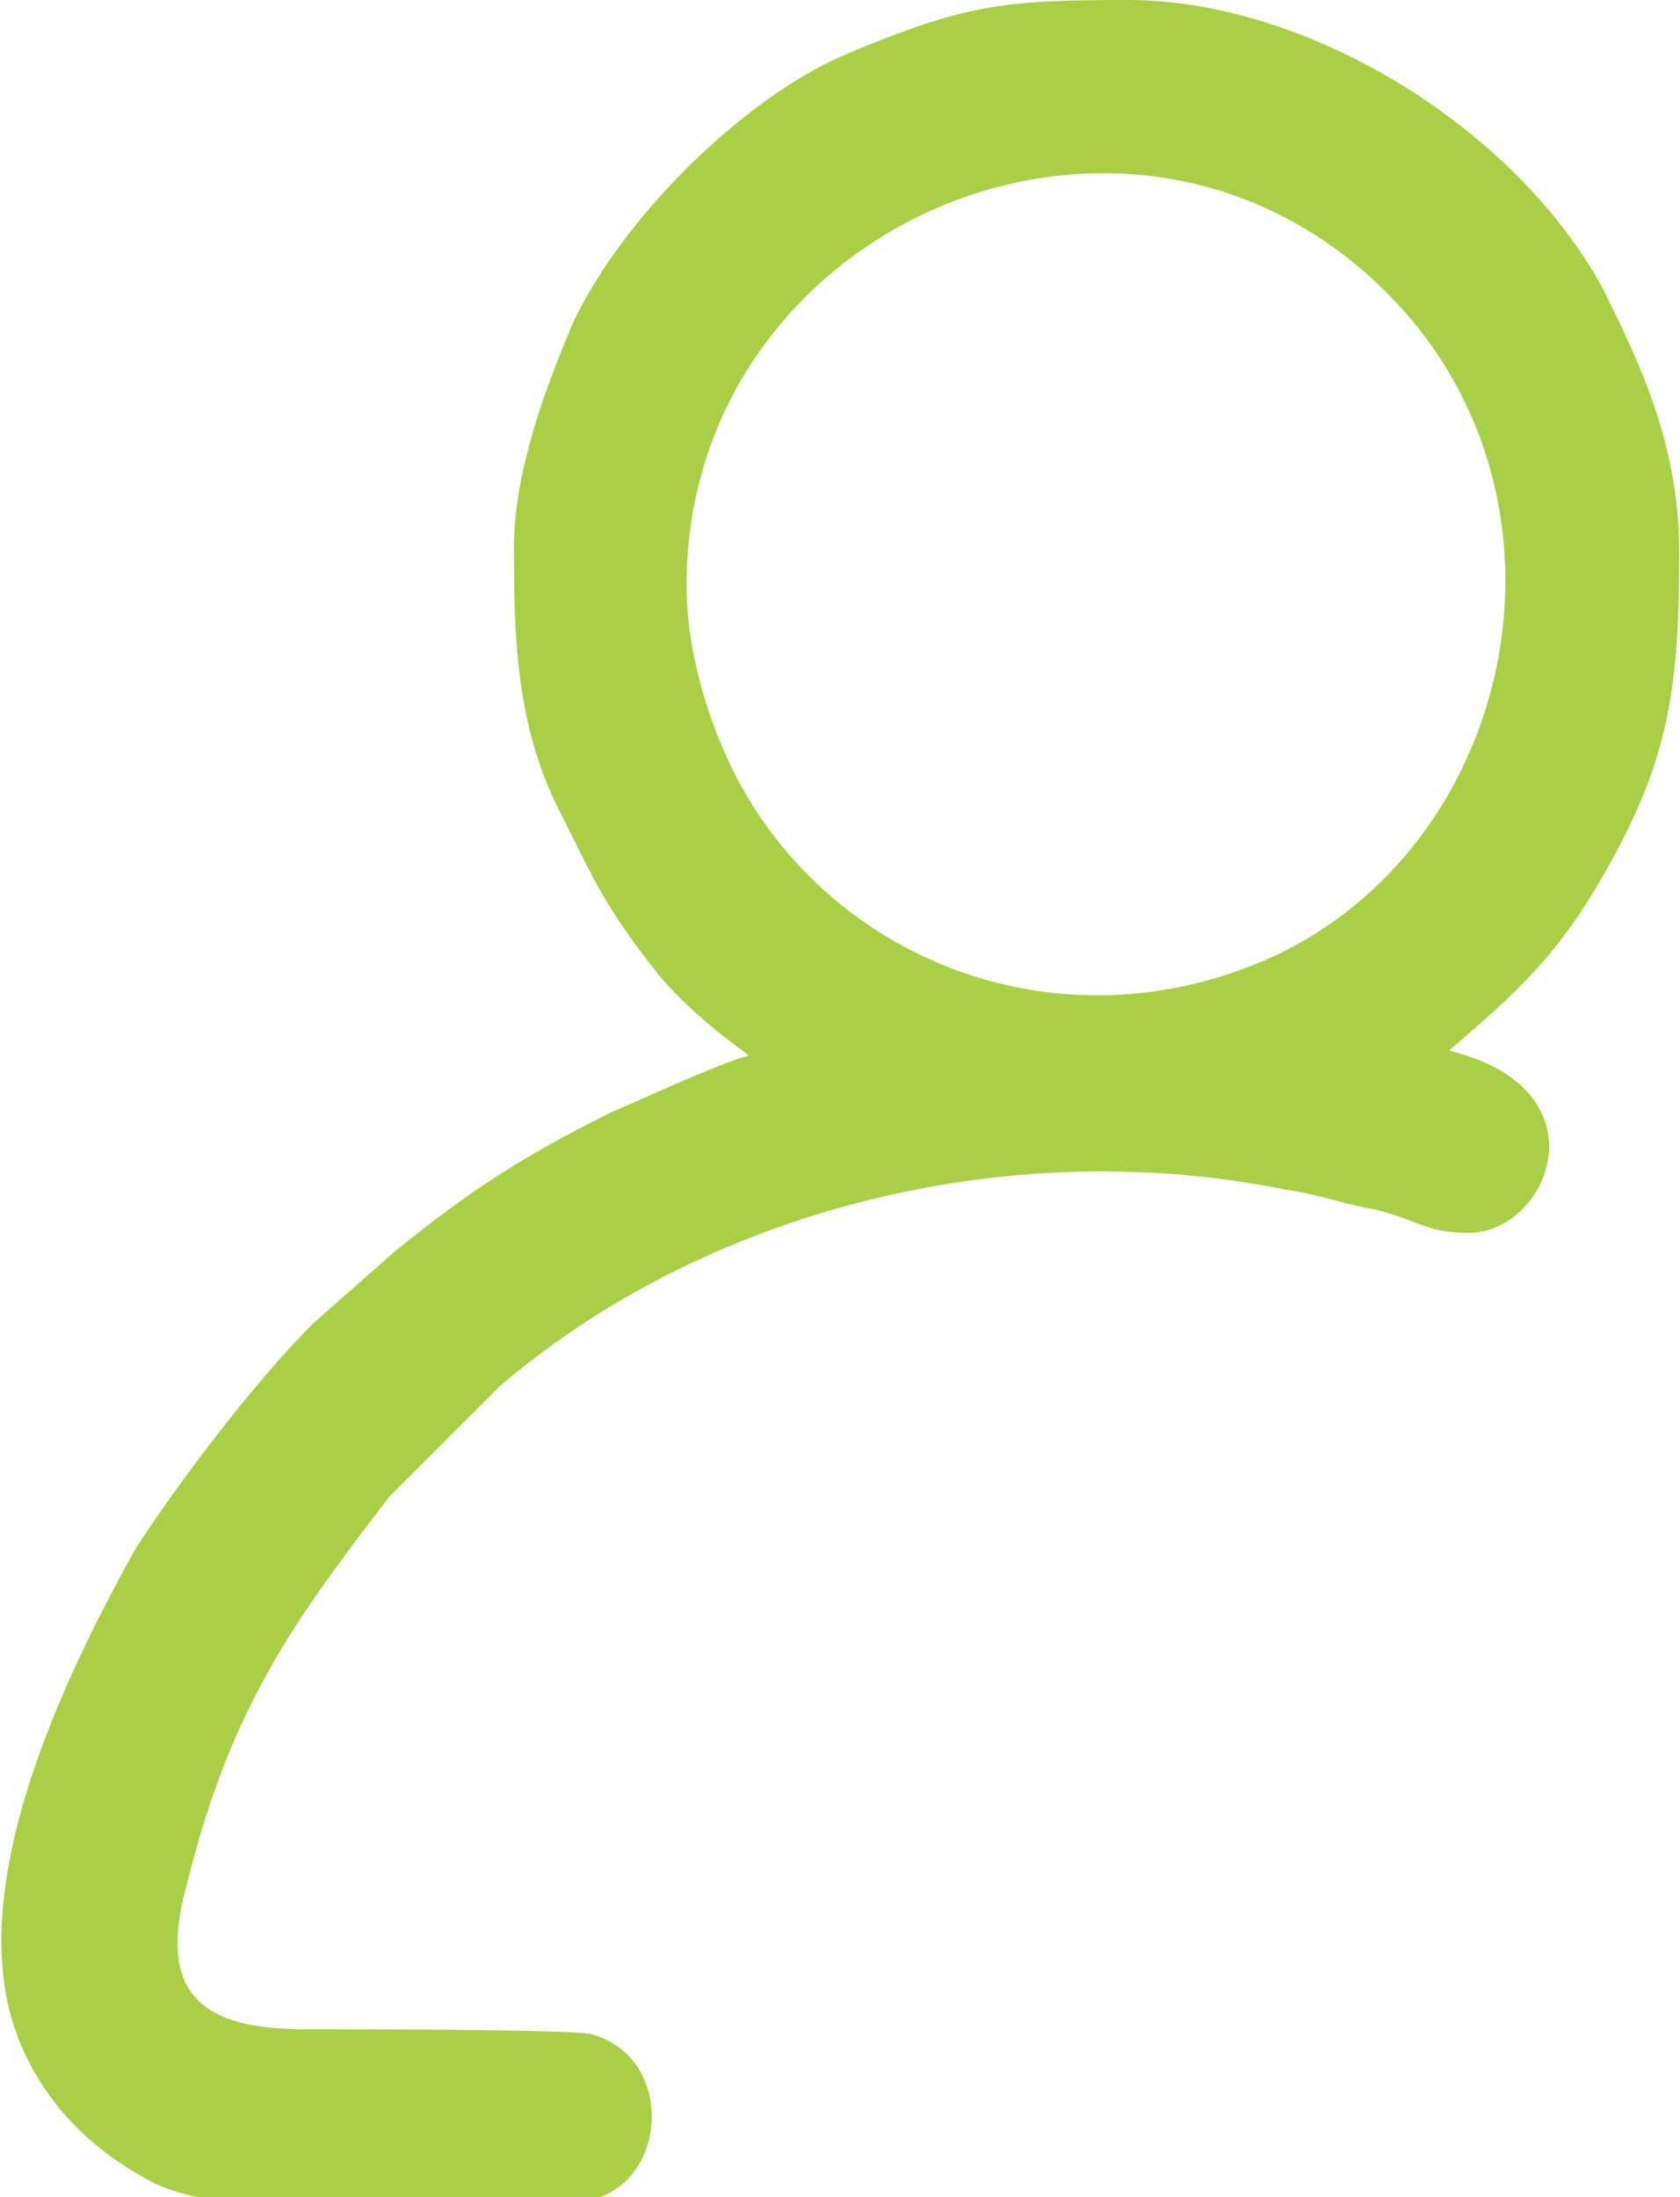 <?xml version="1.0" encoding="UTF-8"?>
<!DOCTYPE svg PUBLIC "-//W3C//DTD SVG 1.1//EN" "http://www.w3.org/Graphics/SVG/1.1/DTD/svg11.dtd">
<!-- Creator: CorelDRAW 2019 (64-Bit) -->
<svg xmlns="http://www.w3.org/2000/svg" xml:space="preserve" width="2.776mm" height="3.629mm" version="1.1" style="shape-rendering:geometricPrecision; text-rendering:geometricPrecision; image-rendering:optimizeQuality; fill-rule:evenodd; clip-rule:evenodd"
viewBox="0 0 3.5 4.58"
 xmlns:xlink="http://www.w3.org/1999/xlink"
 xmlns:xodm="http://www.corel.com/coreldraw/odm/2003">
 <defs>
  <style type="text/css">
   <![CDATA[
    .fil0 {fill:#A8CF45}
   ]]>
  </style>
 </defs>
 <g id="Capa_x0020_1">
  <path class="fil0" d="M1.43 1.22c0,-0.75 0.92,-1.15 1.46,-0.61 0.43,0.43 0.27,1.16 -0.25,1.39 -0.46,0.2 -0.95,-0.02 -1.13,-0.43 -0.04,-0.09 -0.08,-0.22 -0.08,-0.35zm-0.36 -0.06c0,0.19 0.01,0.37 0.1,0.54 0.07,0.14 0.09,0.19 0.2,0.33 0.05,0.06 0.12,0.12 0.19,0.17 -0.07,0.02 -0.22,0.09 -0.29,0.12 -0.18,0.09 -0.29,0.16 -0.45,0.29l-0.17 0.15c-0.12,0.12 -0.28,0.33 -0.37,0.47 -0.15,0.27 -0.38,0.74 -0.23,1.05 0.05,0.11 0.14,0.2 0.25,0.26 0.05,0.03 0.13,0.05 0.21,0.05l0.68 0c0.2,0 0.23,-0.3 0.04,-0.35 -0.05,-0.01 -0.51,-0.01 -0.6,-0.01 -0.24,0 -0.3,-0.1 -0.24,-0.31 0.09,-0.36 0.22,-0.54 0.42,-0.8l0.19 -0.19c0.02,-0.02 0.02,-0.02 0.04,-0.04 0.42,-0.36 1.05,-0.53 1.64,-0.41 0.07,0.01 0.12,0.03 0.18,0.04 0.09,0.02 0.11,0.05 0.2,0.05 0.17,0 0.29,-0.3 -0.04,-0.38 0.14,-0.12 0.23,-0.2 0.33,-0.38 0.13,-0.23 0.15,-0.38 0.15,-0.66 0,-0.22 -0.08,-0.39 -0.16,-0.55 -0.18,-0.33 -0.61,-0.6 -0.99,-0.6 -0.26,0 -0.34,0.01 -0.58,0.11 -0.22,0.09 -0.48,0.35 -0.58,0.57 -0.05,0.12 -0.12,0.3 -0.12,0.46z"/>
 </g>
</svg>
